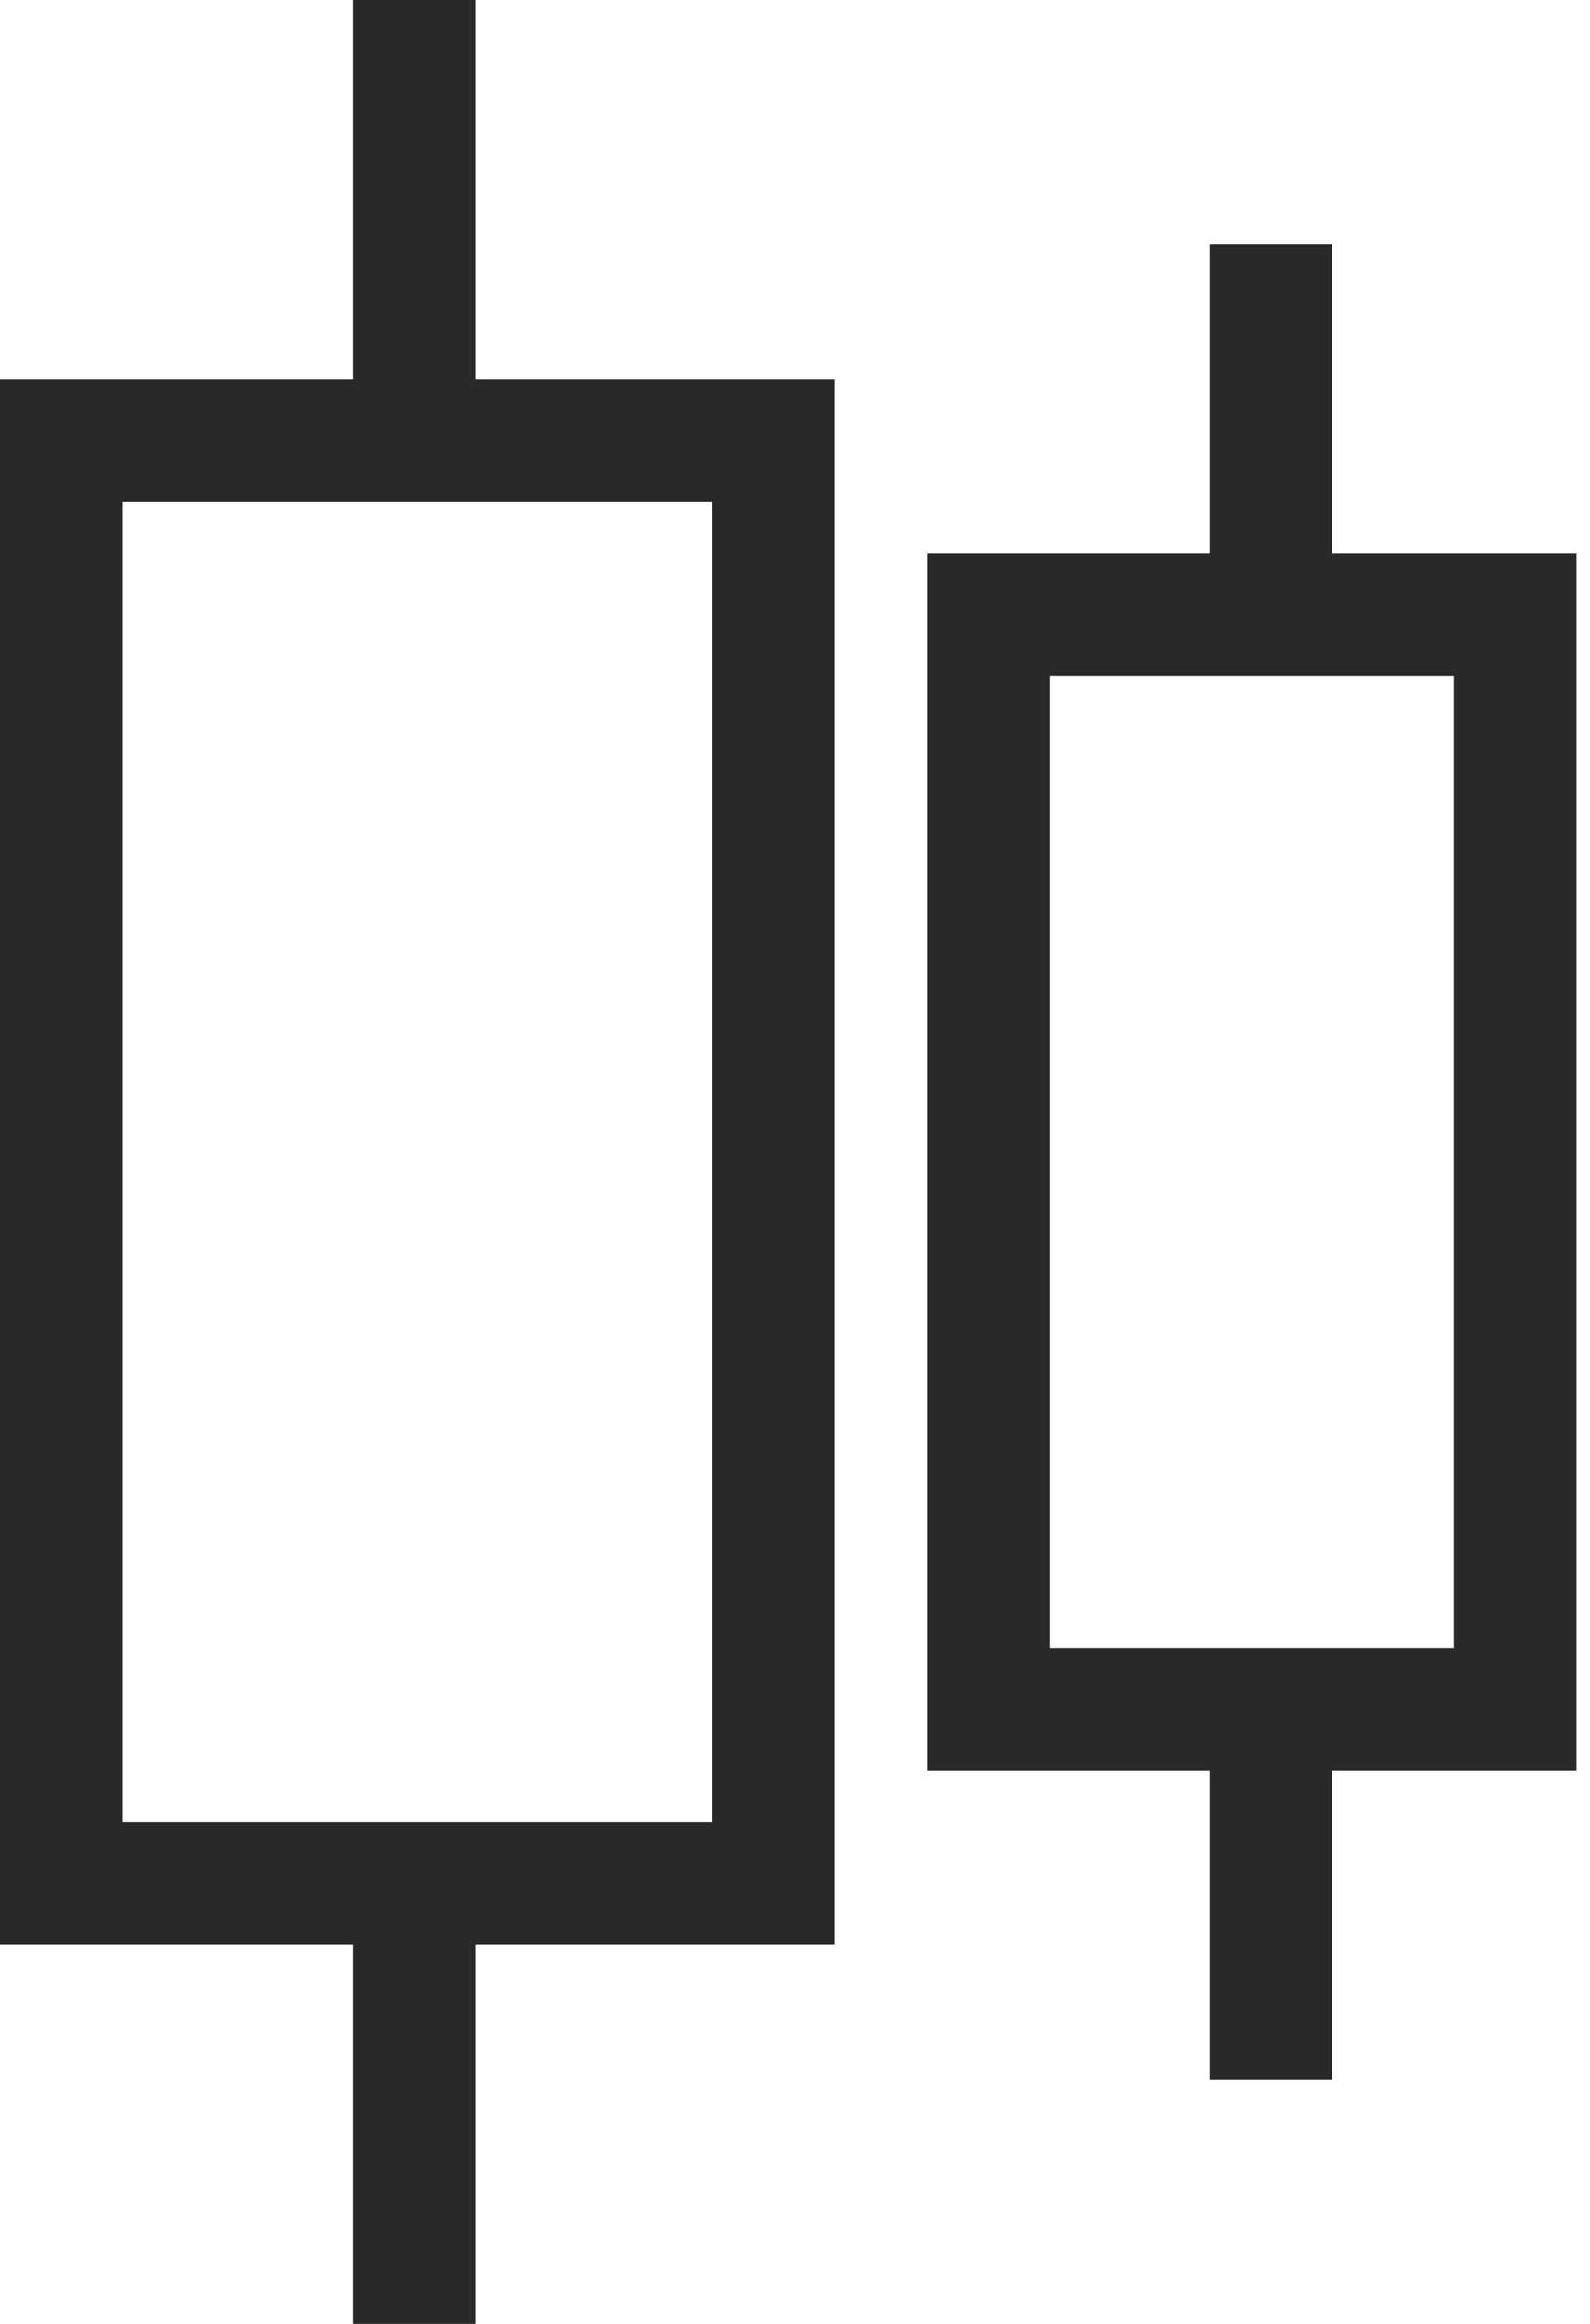 <svg width="13" height="19" viewBox="0 0 13 19" fill="none" xmlns="http://www.w3.org/2000/svg">
<rect x="0.5" y="3.603" width="5.824" height="11.794" stroke="#292929"/>
<rect x="2.889" y="15" width="1" height="4" fill="#292929"/>
<path d="M2.889 0H3.889V4H2.889V0Z" fill="#292929"/>
<rect x="8.082" y="5.025" width="4.307" height="8.951" stroke="#292929"/>
<rect x="9.889" y="14" width="1" height="3" fill="#292929"/>
<rect x="9.889" y="2" width="1" height="3" fill="#292929"/>
</svg>
